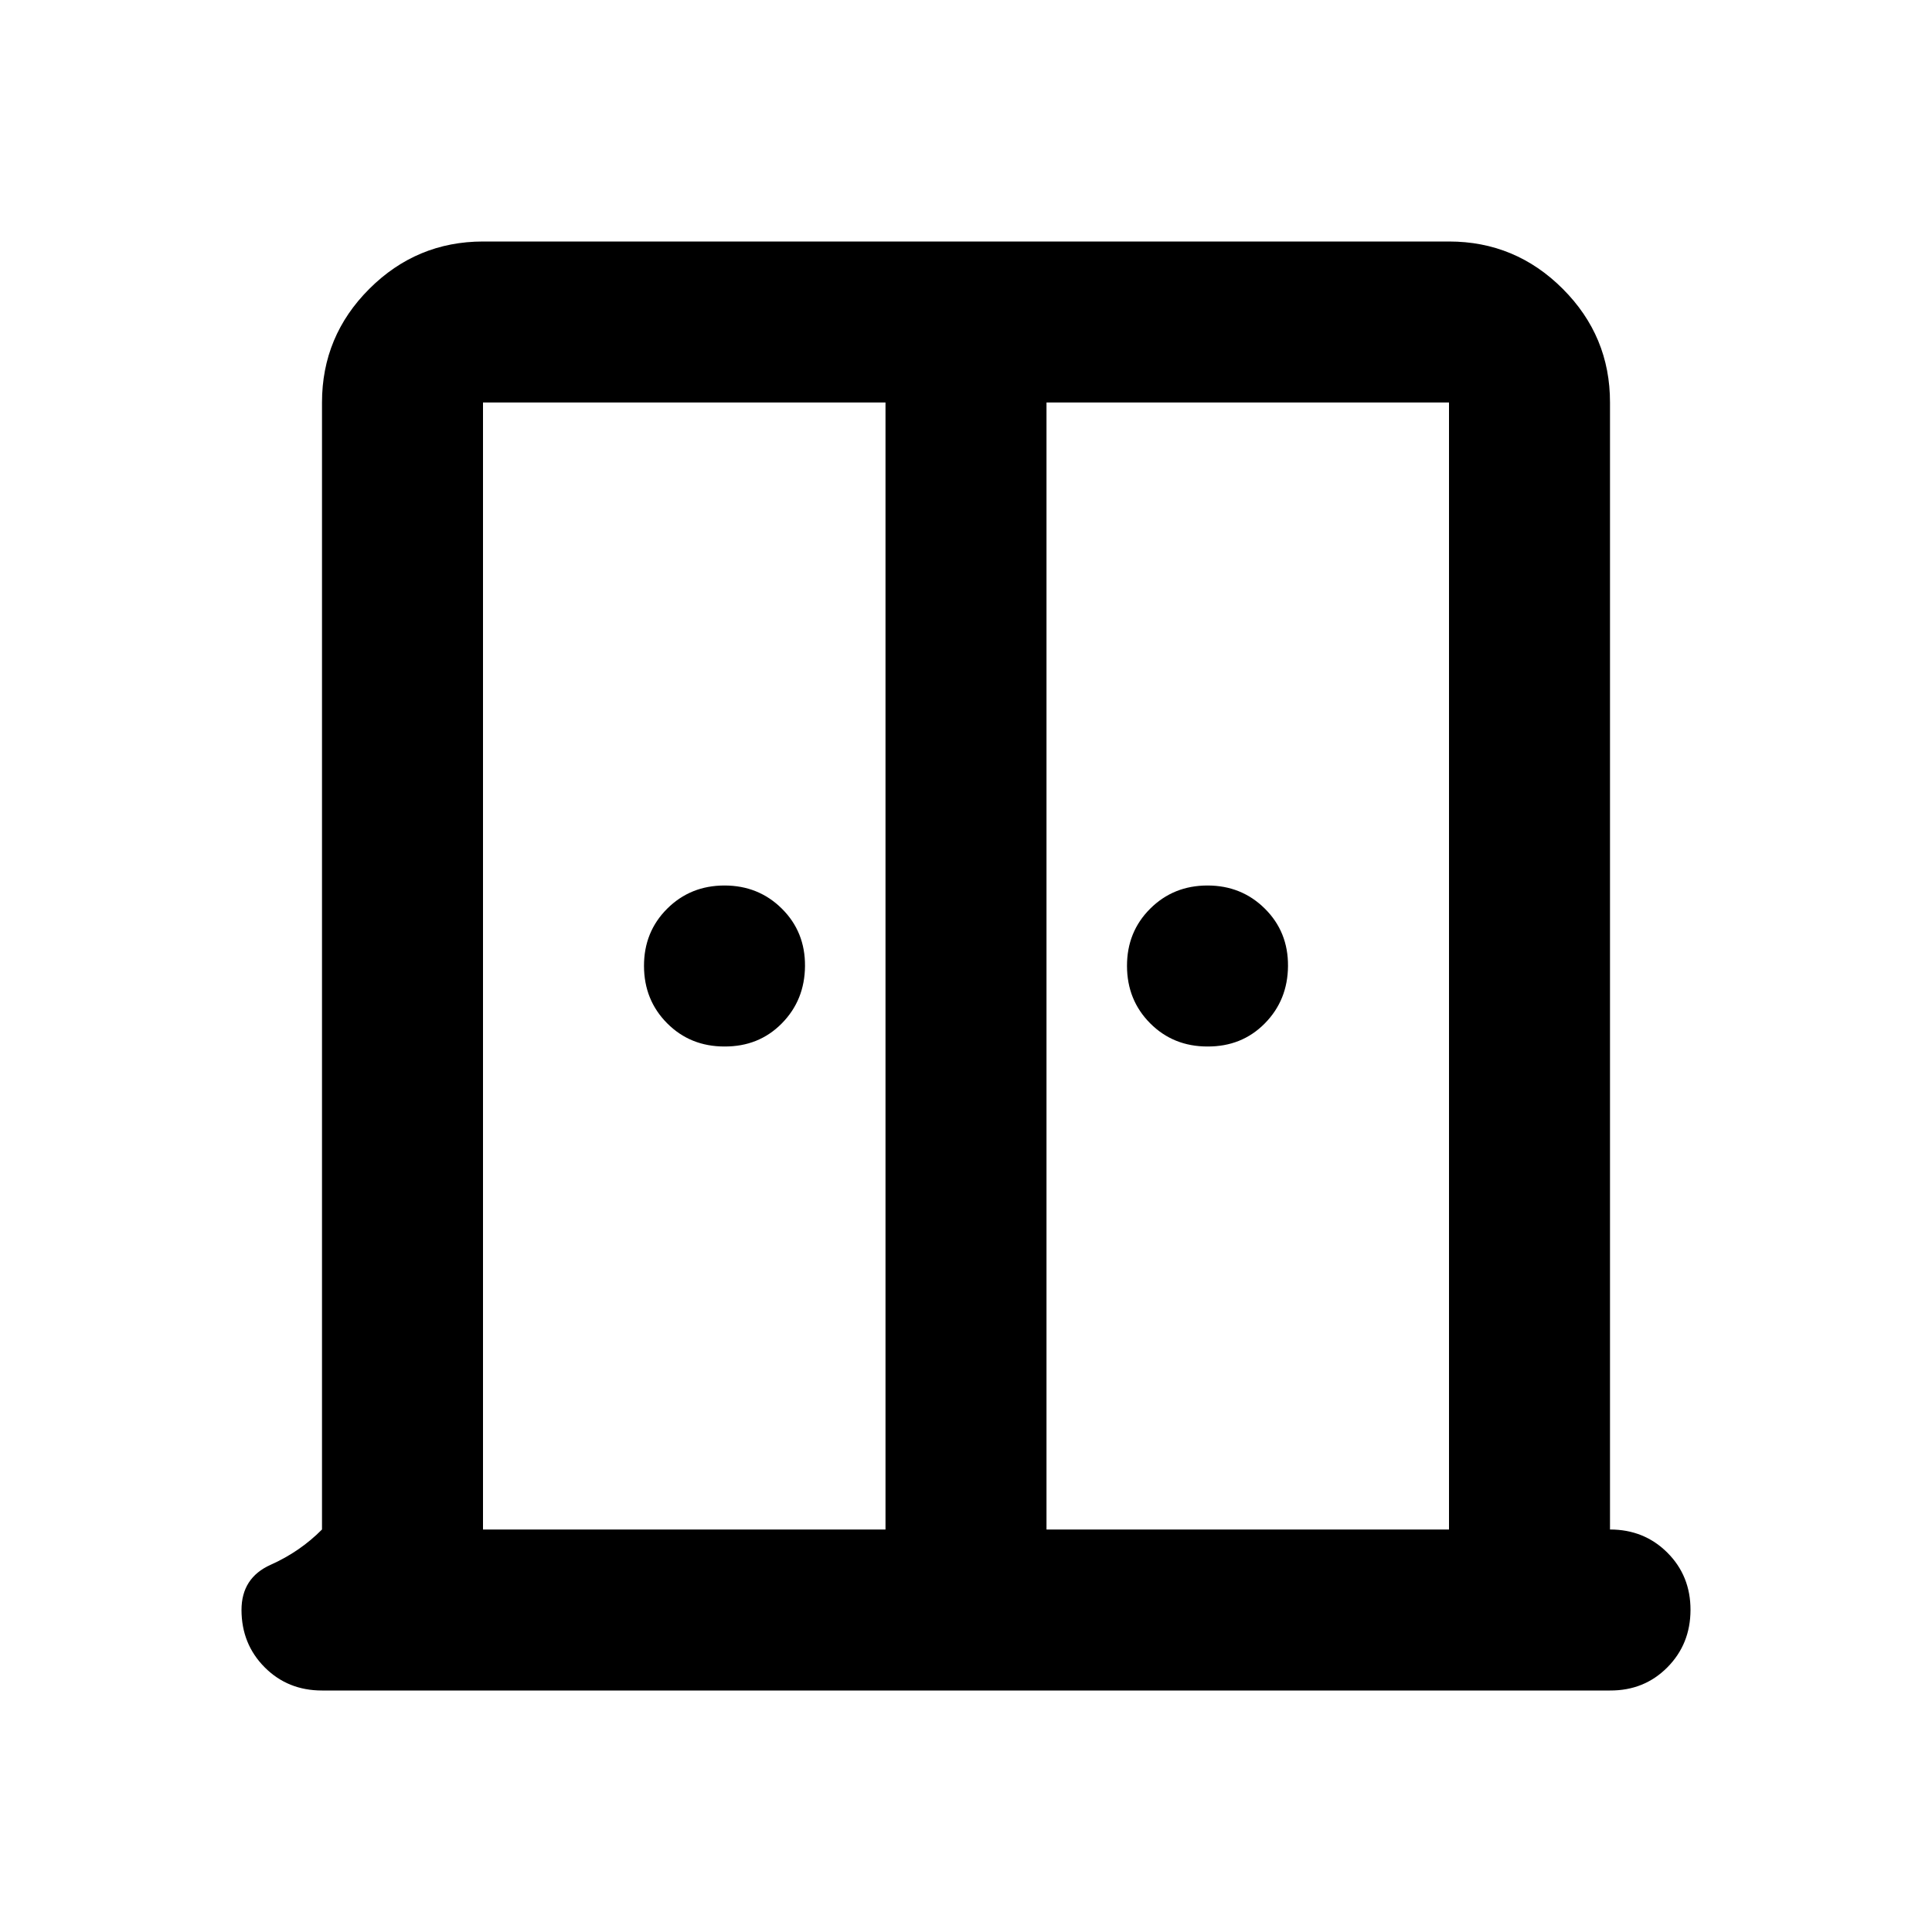 <svg xmlns="http://www.w3.org/2000/svg" viewBox="0 0 24 24" width="24" height="24"><path fill="currentColor" d="M9 13q-.425 0-.712-.288T8 12t.288-.712T9 11t.713.288T10 12t-.288.713T9 13m6 0q-.425 0-.712-.288T14 12t.288-.712T15 11t.713.288T16 12t-.288.713T15 13M4 21q-.425 0-.712-.288T3 20q0-.4.363-.562T4 19V5q0-.825.588-1.412T6 3h12q.825 0 1.413.588T20 5v14q.425 0 .713.288T21 20t-.288.713T20 21zm2-2h5V5H6zm7 0h5V5h-5zm-1-8"/></svg>
